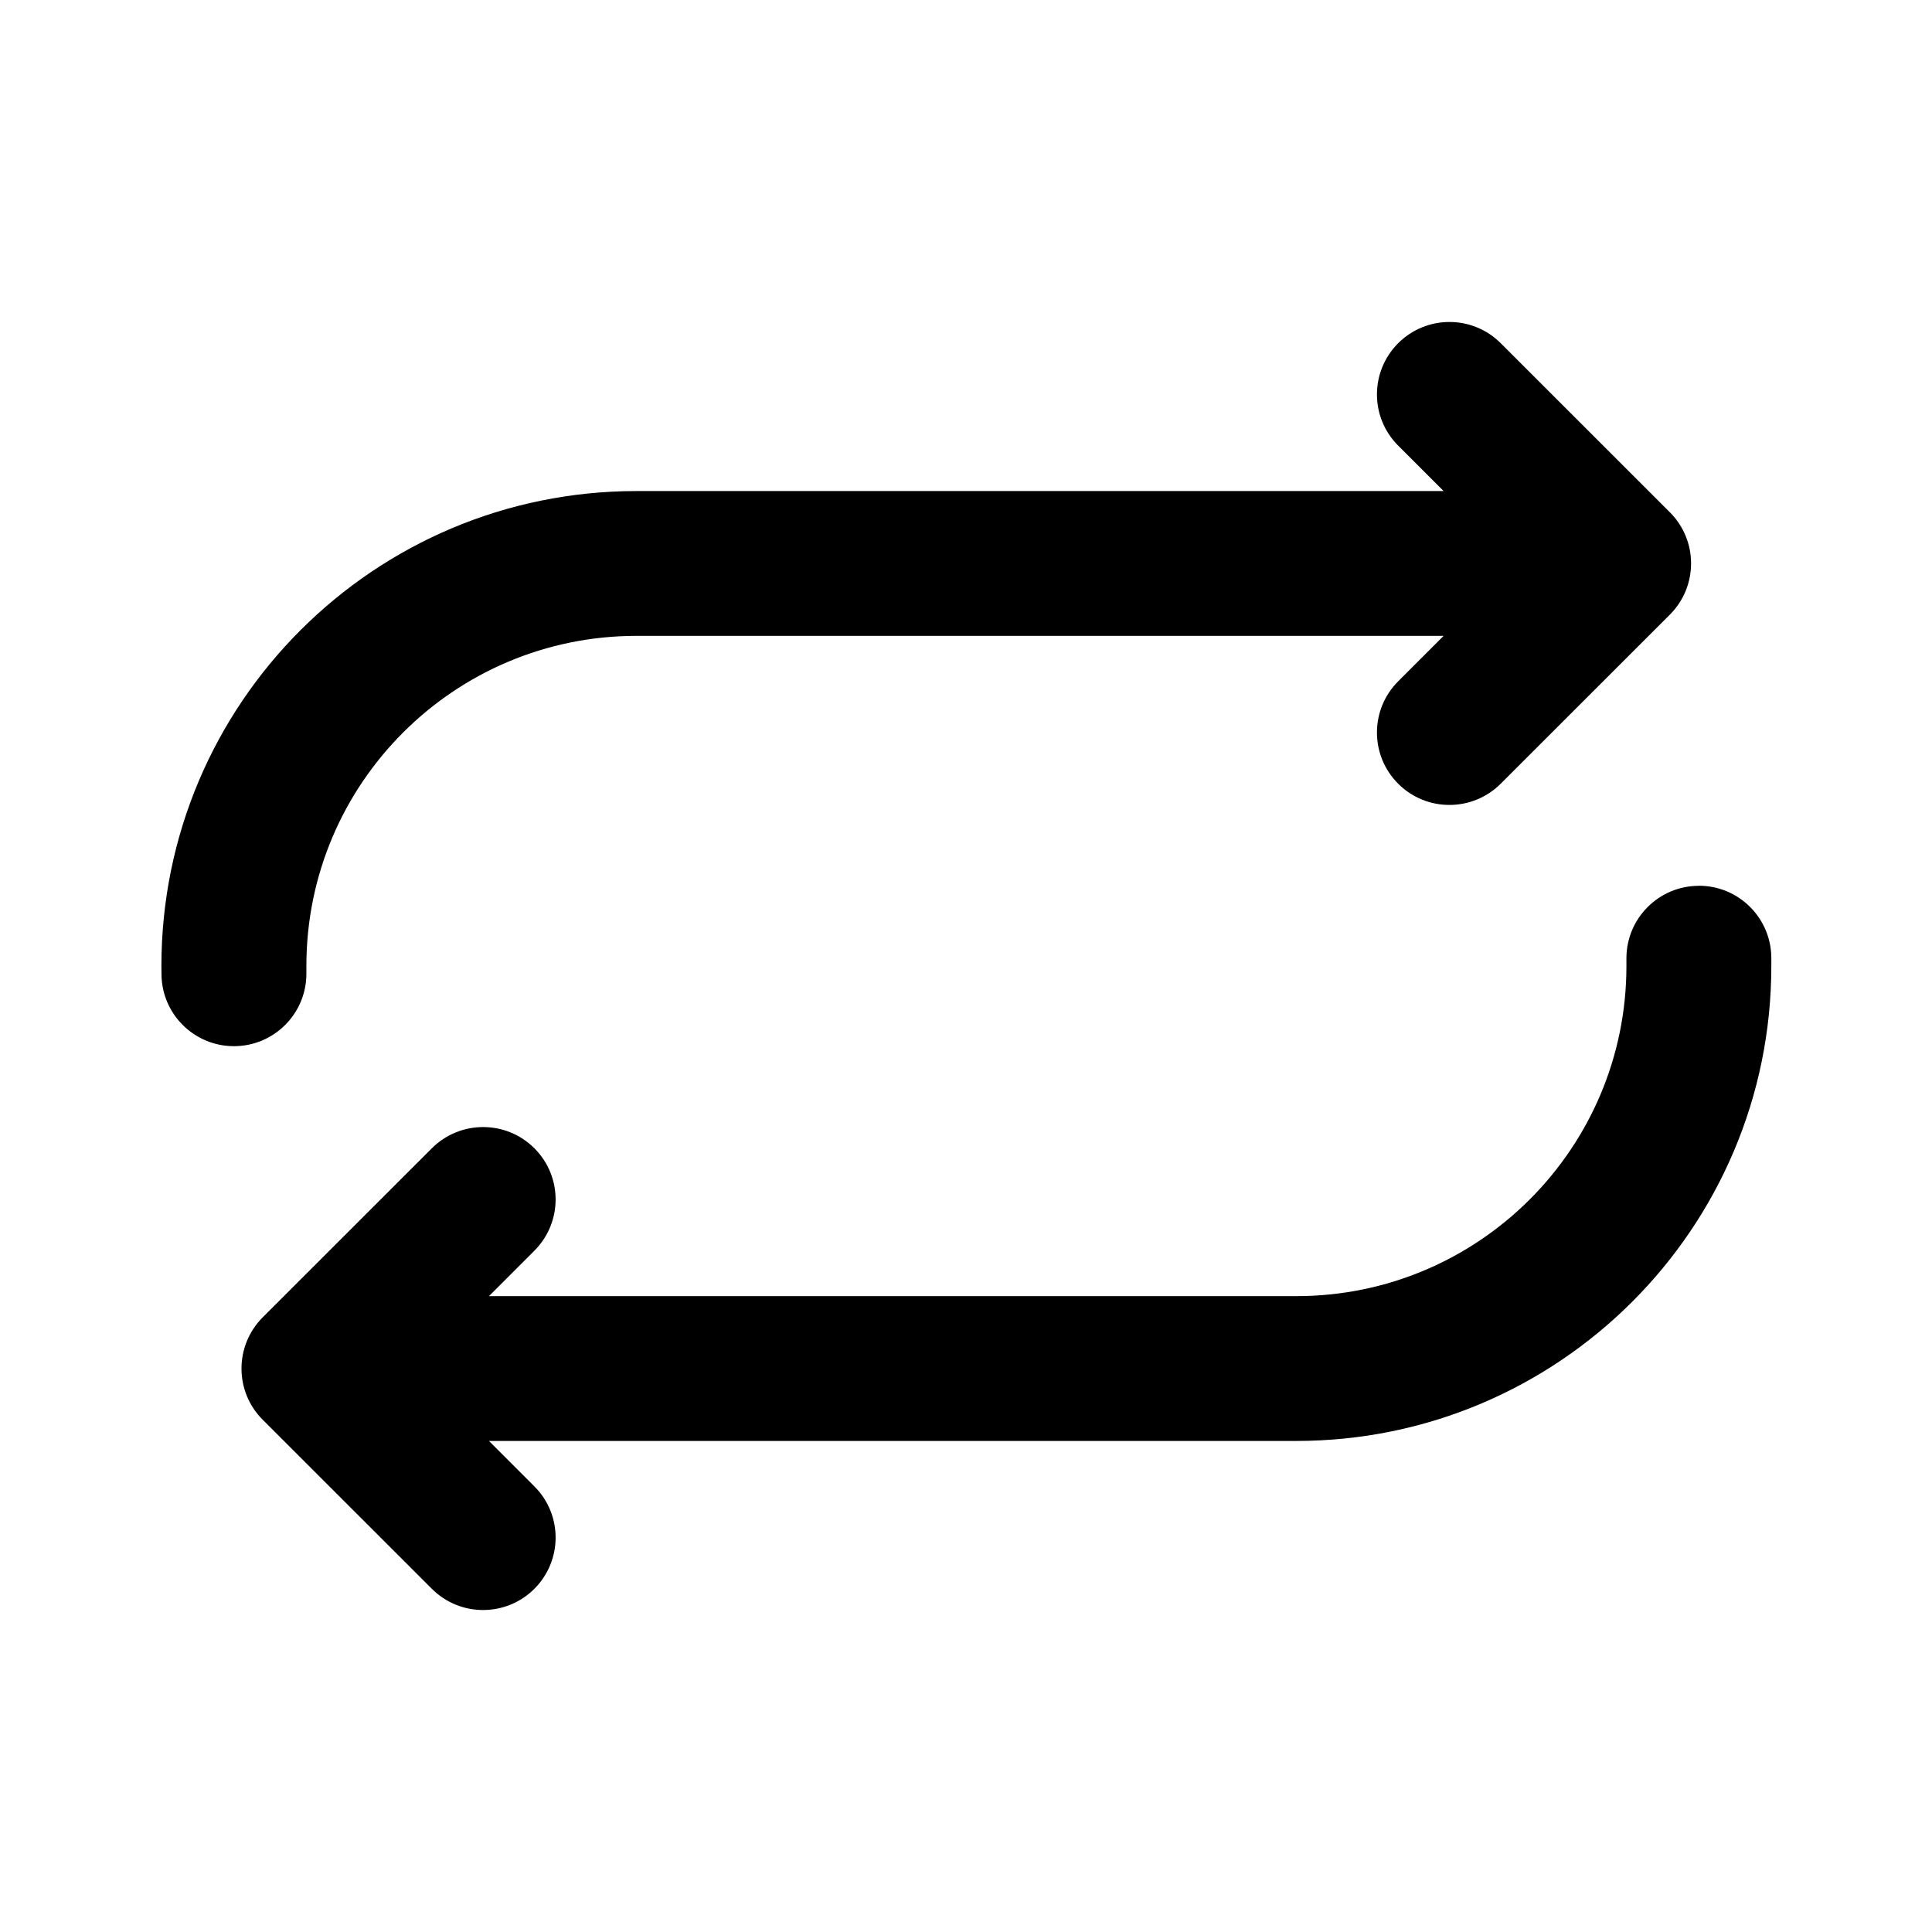 <svg fill="none" height="24" viewBox="0 0 24 24" width="24" xmlns="http://www.w3.org/2000/svg"><g fill="currentColor"><path d="m2.005 12c0-3.259 2.642-5.9 5.902-5.9h10.026l-.564-.564c-.352-.351-.352-.921 0-1.273.352-.351.922-.351 1.273 0l2.101 2.1c.352.351.352.921 0 1.273l-2.101 2.1c-.352.351-.922.351-1.273 0-.352-.351-.352-.921 0-1.273l.564-.564h-10.026c-2.265 0-4.101 1.836-4.101 4.1v.097c0 .497-.403.9-.9.9s-.9-.403-.9-.9z"/><path d="m21.104 11.003c.497 0 .9.403.9.9v.097c0 3.258-2.643 5.9-5.902 5.9h-10.028l.564.564c.352.351.352.921 0 1.273-.352.351-.922.351-1.273 0l-2.101-2.1c-.352-.351-.352-.921 0-1.273l2.101-2.1c.352-.351.922-.351 1.273 0 .352.351.352.921 0 1.273l-.564.564h10.029c2.265 0 4.101-1.836 4.101-4.1v-.097c0-.497.403-.9.9-.9z"/></g></svg>
